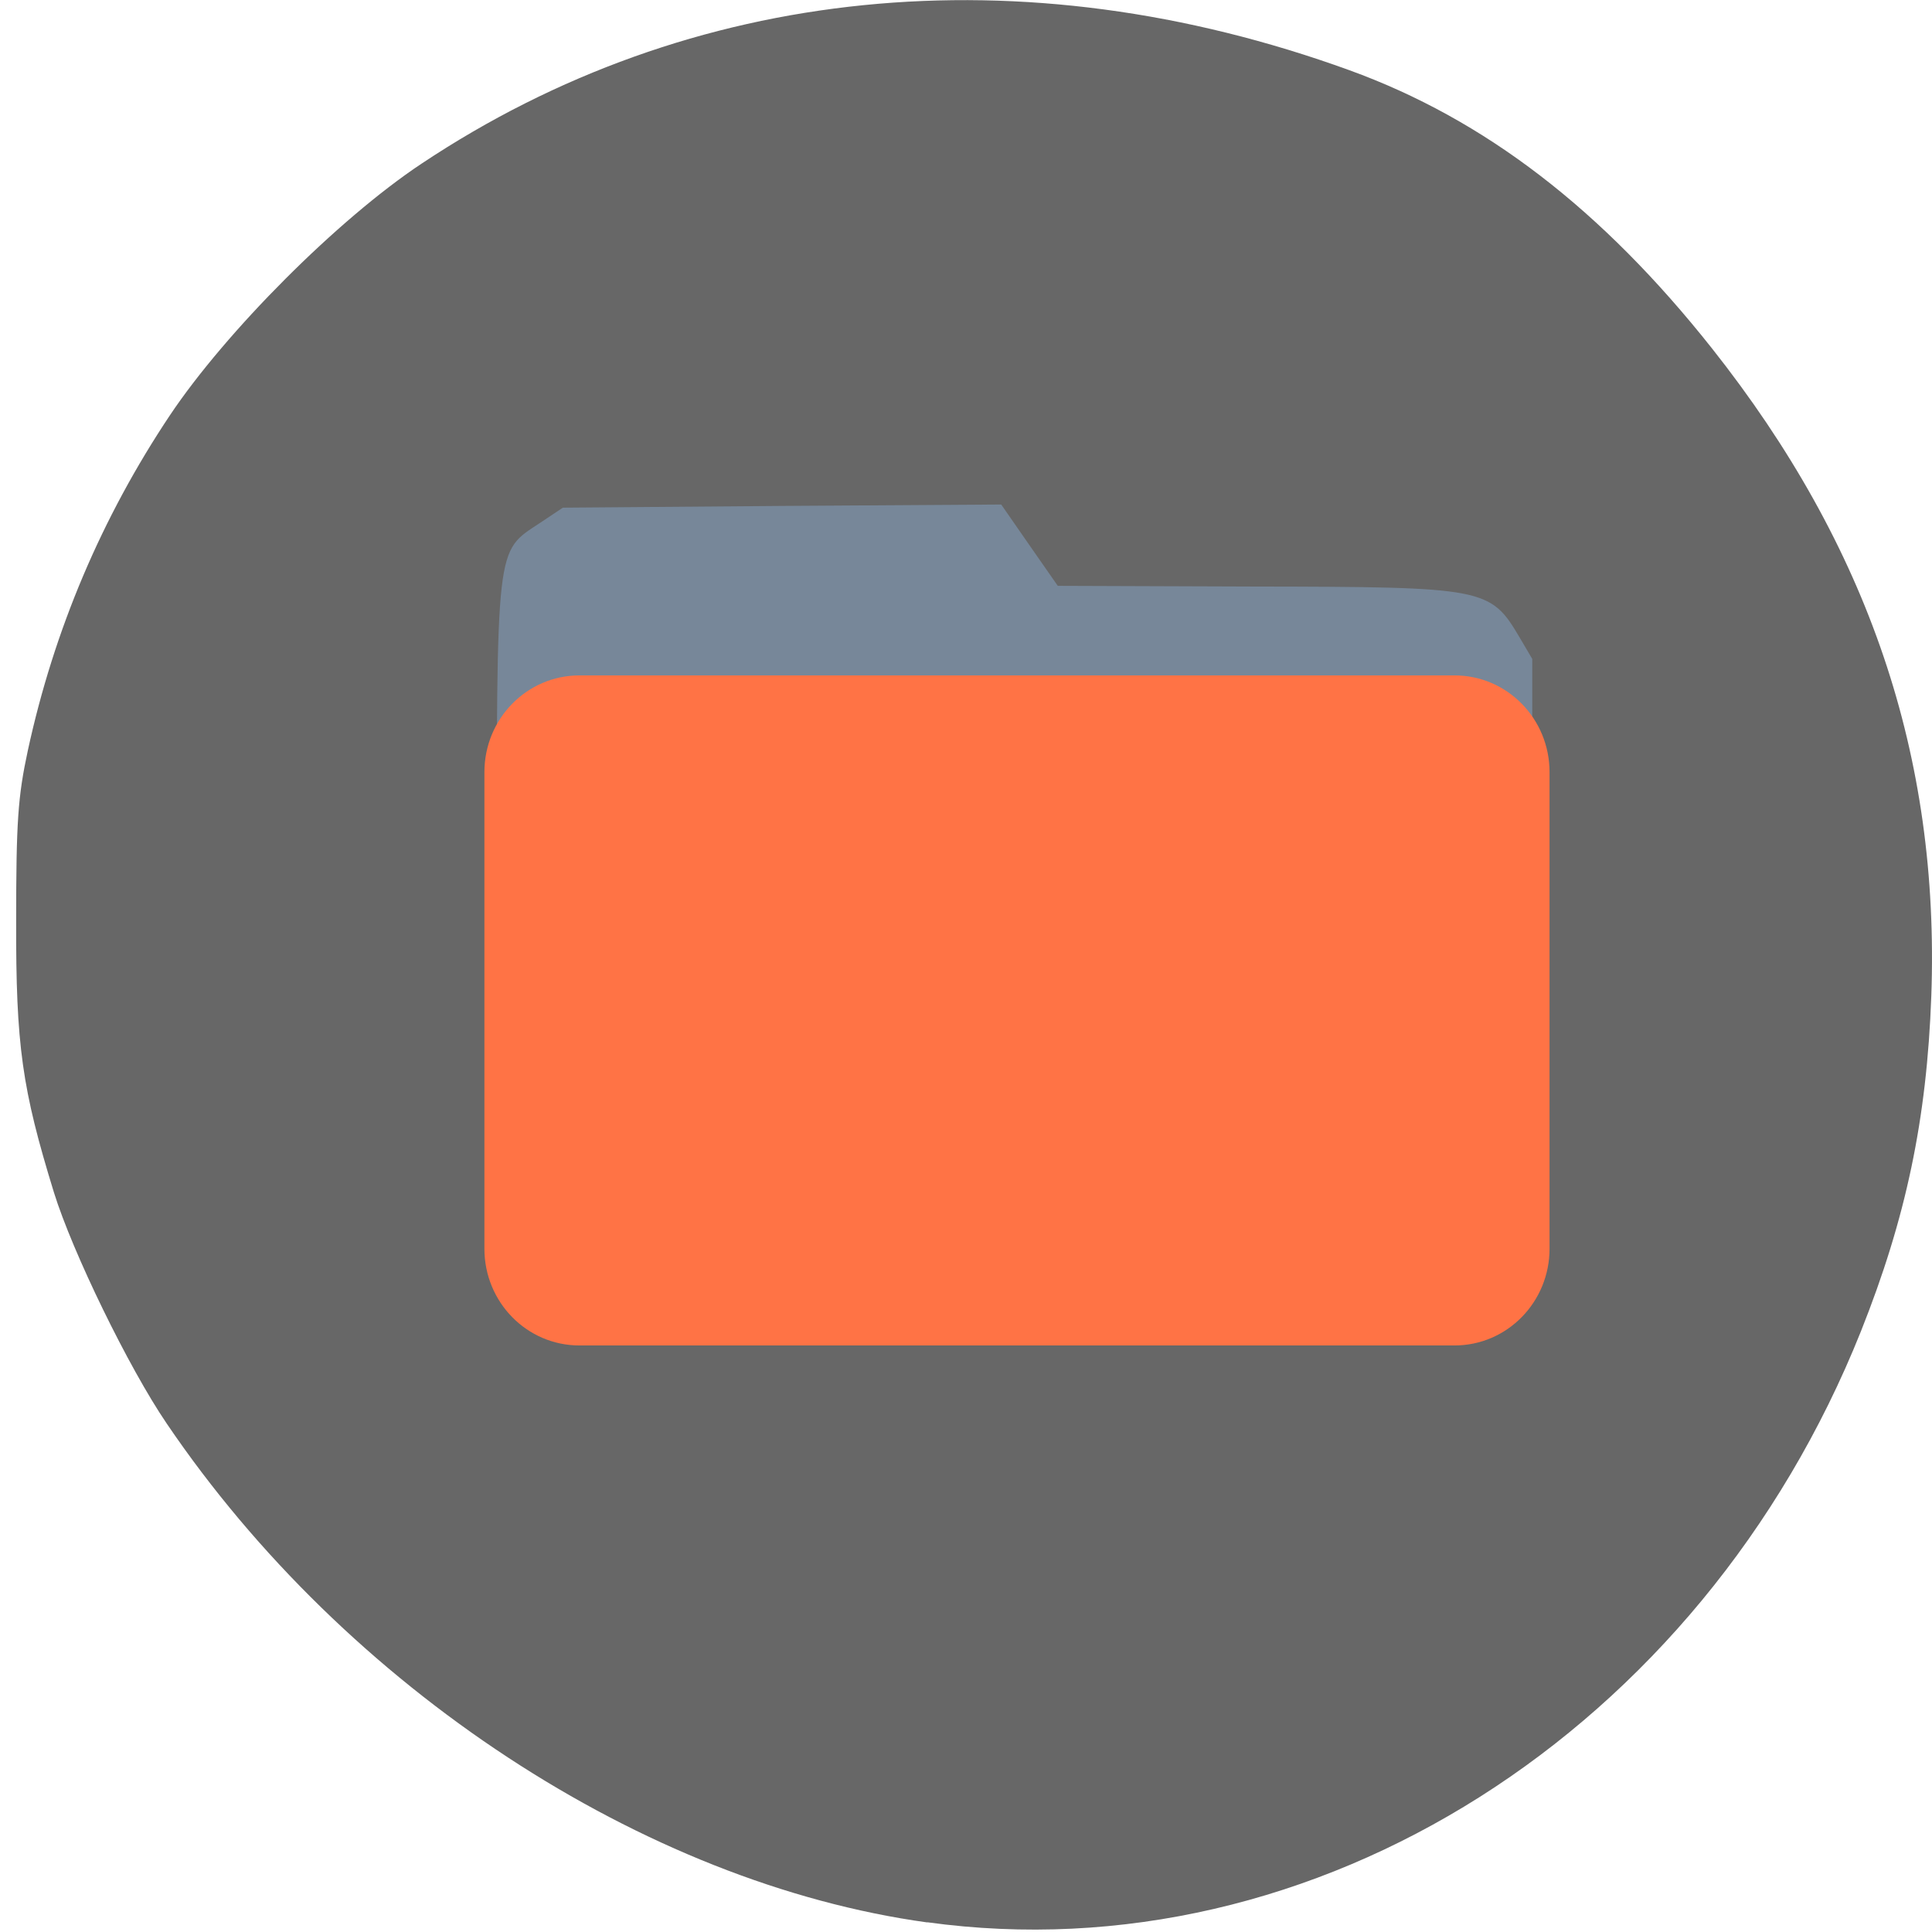 <svg xmlns="http://www.w3.org/2000/svg" viewBox="0 0 22 22"><g fill="#778799"><path d="m 19.23 4.387 c 7.246 9.148 -3.715 22.992 -14.426 14.563 c -10.145 -7.984 -1.402 -22.09 10.48 -17.68 c 1.633 0.605 2.887 1.777 3.945 3.117"/><path d="m 6.574 6.01 h 4.547 l 0.602 0.922 h 4.188 c 0.563 0 1.012 0.477 1.012 1.063 v 4.664 c 0 0.59 -0.449 1.063 -1.012 1.063 h -9.336 c -0.563 0 -1.016 -0.473 -1.016 -1.063 v -5.586 c 0 -0.59 0.453 -1.063 1.016 -1.063"/><path d="m 6.75 8.293 h 9.336 c 0.563 0 1.016 0.461 1.016 1.031 v 5.074 c 0 0.57 -0.453 1.031 -1.016 1.031 h -9.336 c -0.559 0 -1.012 -0.461 -1.012 -1.031 v -5.074 c 0 -0.57 0.453 -1.031 1.012 -1.031"/></g><path d="m 10.559 21.891 c -3.227 -0.445 -6.621 -2.672 -8.66 -5.68 c -0.434 -0.637 -1.074 -1.953 -1.285 -2.633 c -0.363 -1.18 -0.434 -1.668 -0.43 -3.094 c 0 -1.125 0.02 -1.414 0.133 -1.938 c 0.297 -1.371 0.84 -2.652 1.617 -3.816 c 0.637 -0.953 1.914 -2.234 2.867 -2.867 c 3.063 -2.039 6.832 -2.418 10.566 -1.063 c 1.539 0.559 2.871 1.582 4.125 3.164 c 1.785 2.254 2.598 4.648 2.5 7.379 c -0.051 1.406 -0.289 2.531 -0.801 3.816 c -1.824 4.563 -6.215 7.34 -10.633 6.73 m 6.41 -7.359 c 0.492 -0.324 0.48 -0.219 0.48 -3.832 v -3.195 l -0.145 -0.246 c -0.332 -0.563 -0.395 -0.574 -3.02 -0.578 l -2.238 -0.008 l -0.324 -0.465 l -0.32 -0.461 l -2.496 0.016 l -2.496 0.02 l -0.258 0.172 c -0.512 0.34 -0.492 0.195 -0.496 4.309 c 0 3.922 -0.008 3.836 0.332 4.156 c 0.332 0.313 0.254 0.309 5.672 0.293 l 5.059 -0.016 l 0.246 -0.16" fill="#676767"/><path d="m 6.598 7.691 h 9.965 c 0.598 0 1.082 0.492 1.082 1.102 v 5.426 c 0 0.609 -0.484 1.102 -1.082 1.102 h -9.965 c -0.598 0 -1.082 -0.492 -1.082 -1.102 v -5.426 c 0 -0.609 0.484 -1.102 1.082 -1.102" fill="#ff7345"/></svg>
